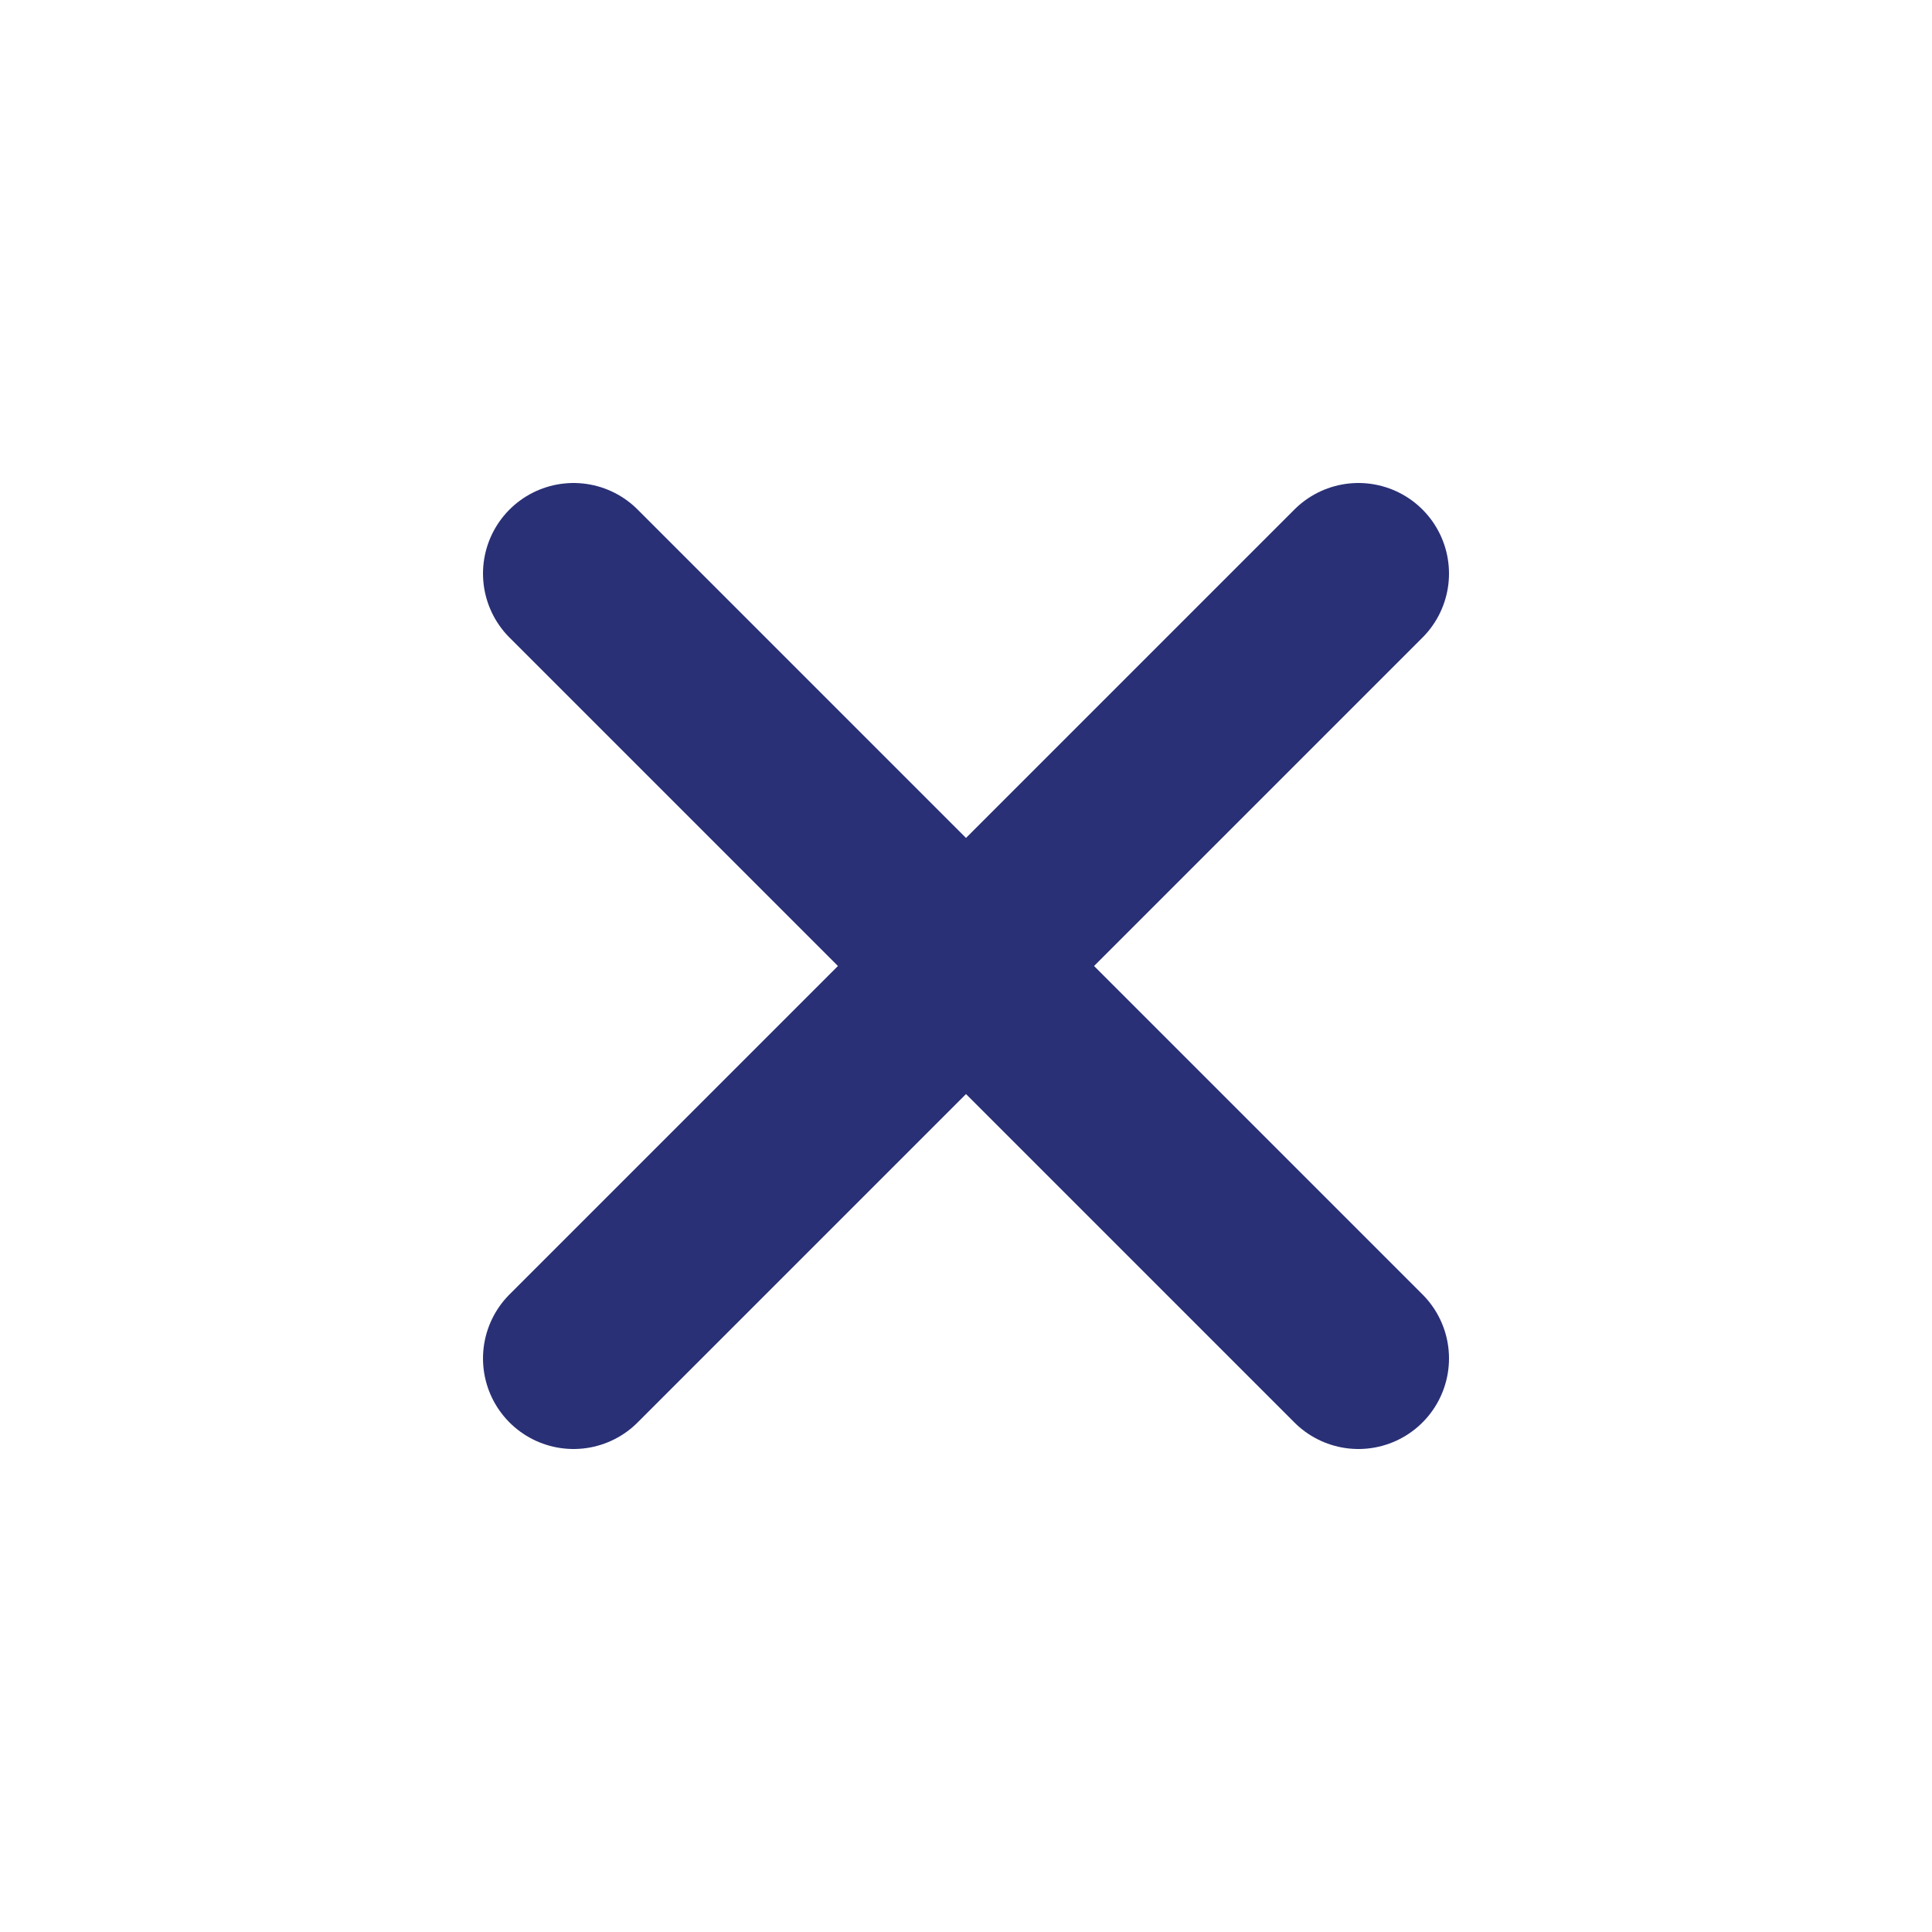 <svg width="24" height="24" viewBox="0 0 24 24" fill="none" xmlns="http://www.w3.org/2000/svg">
<path d="M16.875 7.125L7.125 16.875M7.125 7.125L16.875 16.875" stroke="#293076" stroke-width="2.25" stroke-linecap="round" stroke-linejoin="round"/>
</svg>
